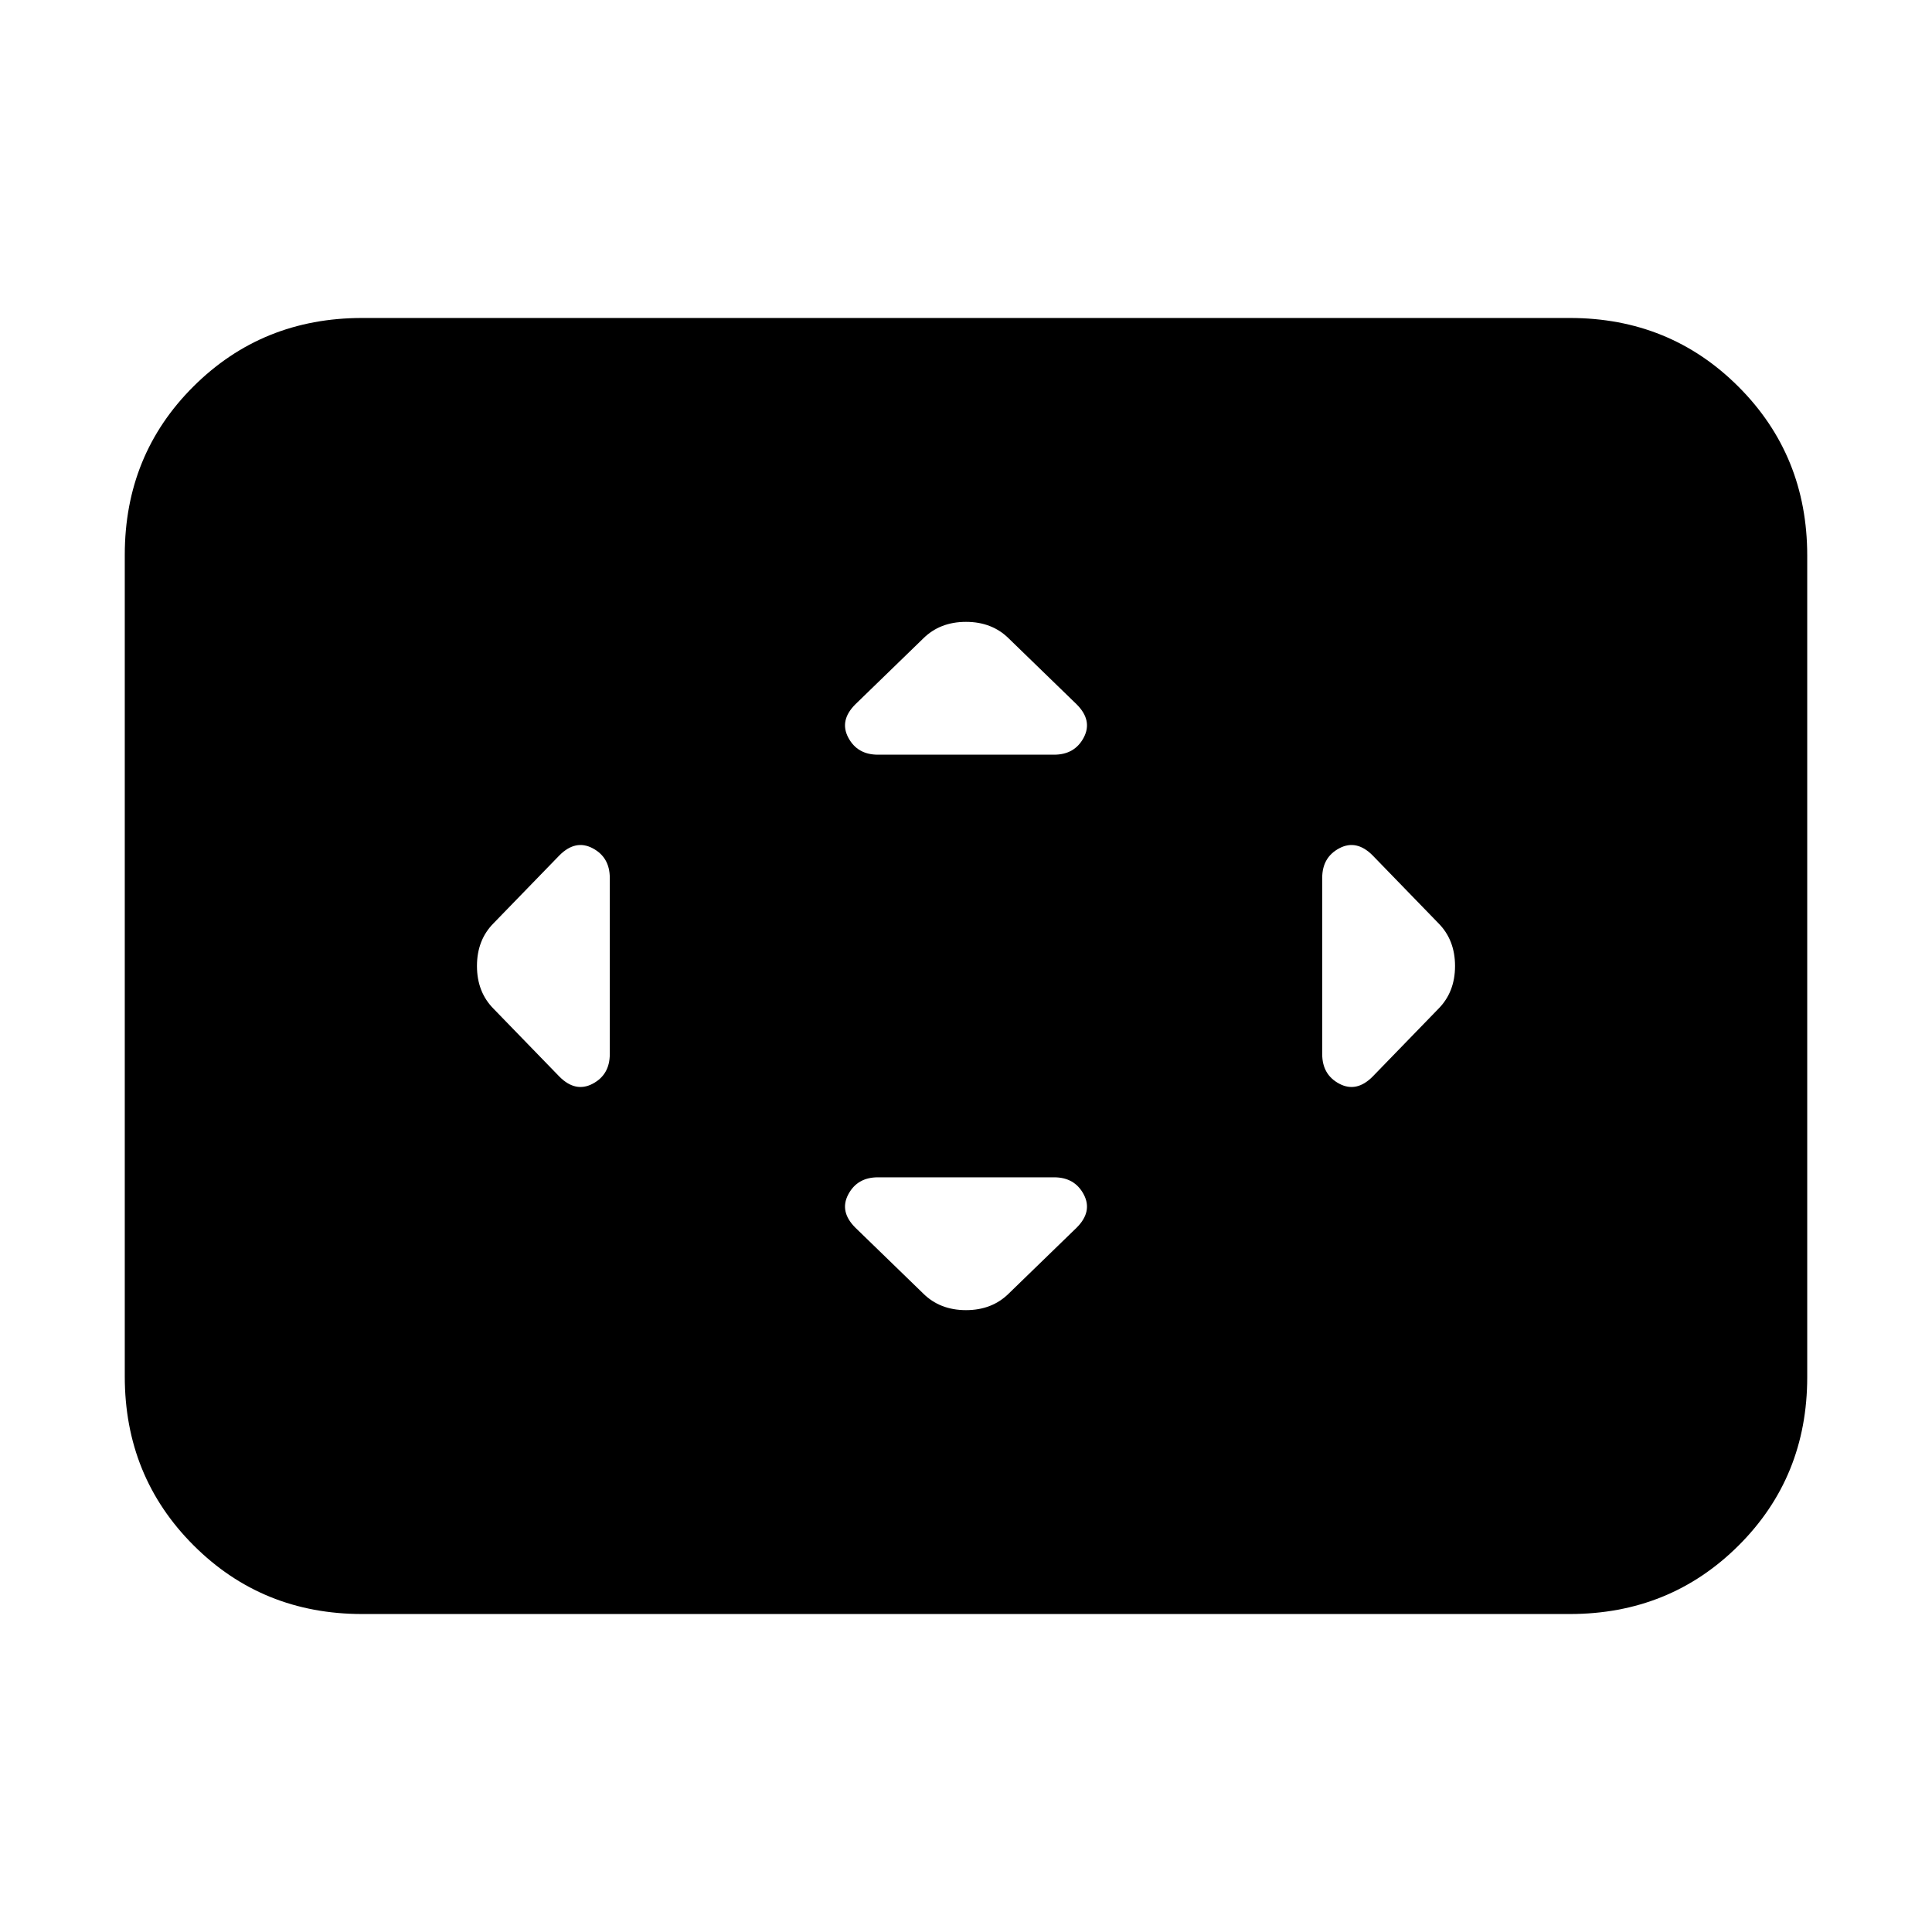 <svg xmlns="http://www.w3.org/2000/svg" height="20" viewBox="0 -960 960 960" width="20"><path d="M303-523.778q0-10.222-8.5-14.722T278-535l-32.655 33.655Q237-493 237-480q0 13 8.345 21.345L278-425q8 8 16.5 3.5t8.5-14.722v-87.556ZM523.778-375h-87.556Q426-375 421.5-366.5T425-350l33.655 32.655Q467-309 480-309q13 0 21.345-8.345L535-350q8-8 3.5-16.5t-14.722-8.5Zm0-210q10.222 0 14.722-8.5T535-610l-33.655-32.655Q493-651 480-651q-13 0-21.345 8.345L425-610q-8 8-3.5 16.5t14.722 8.5h87.556ZM657-523.778v87.556q0 10.222 8.5 14.722T682-425l32.655-33.655Q723-467 723-480q0-13-8.345-21.345L682-535q-8-8-16.5-3.5t-8.5 14.722ZM180-158q-49.7 0-83.85-34.162Q62-226.324 62-276.04v-408.243Q62-734 96.15-768T180-802h600q49.7 0 83.85 34.162Q898-733.676 898-683.96v408.243Q898-226 863.85-192T780-158H180Z"/></svg>